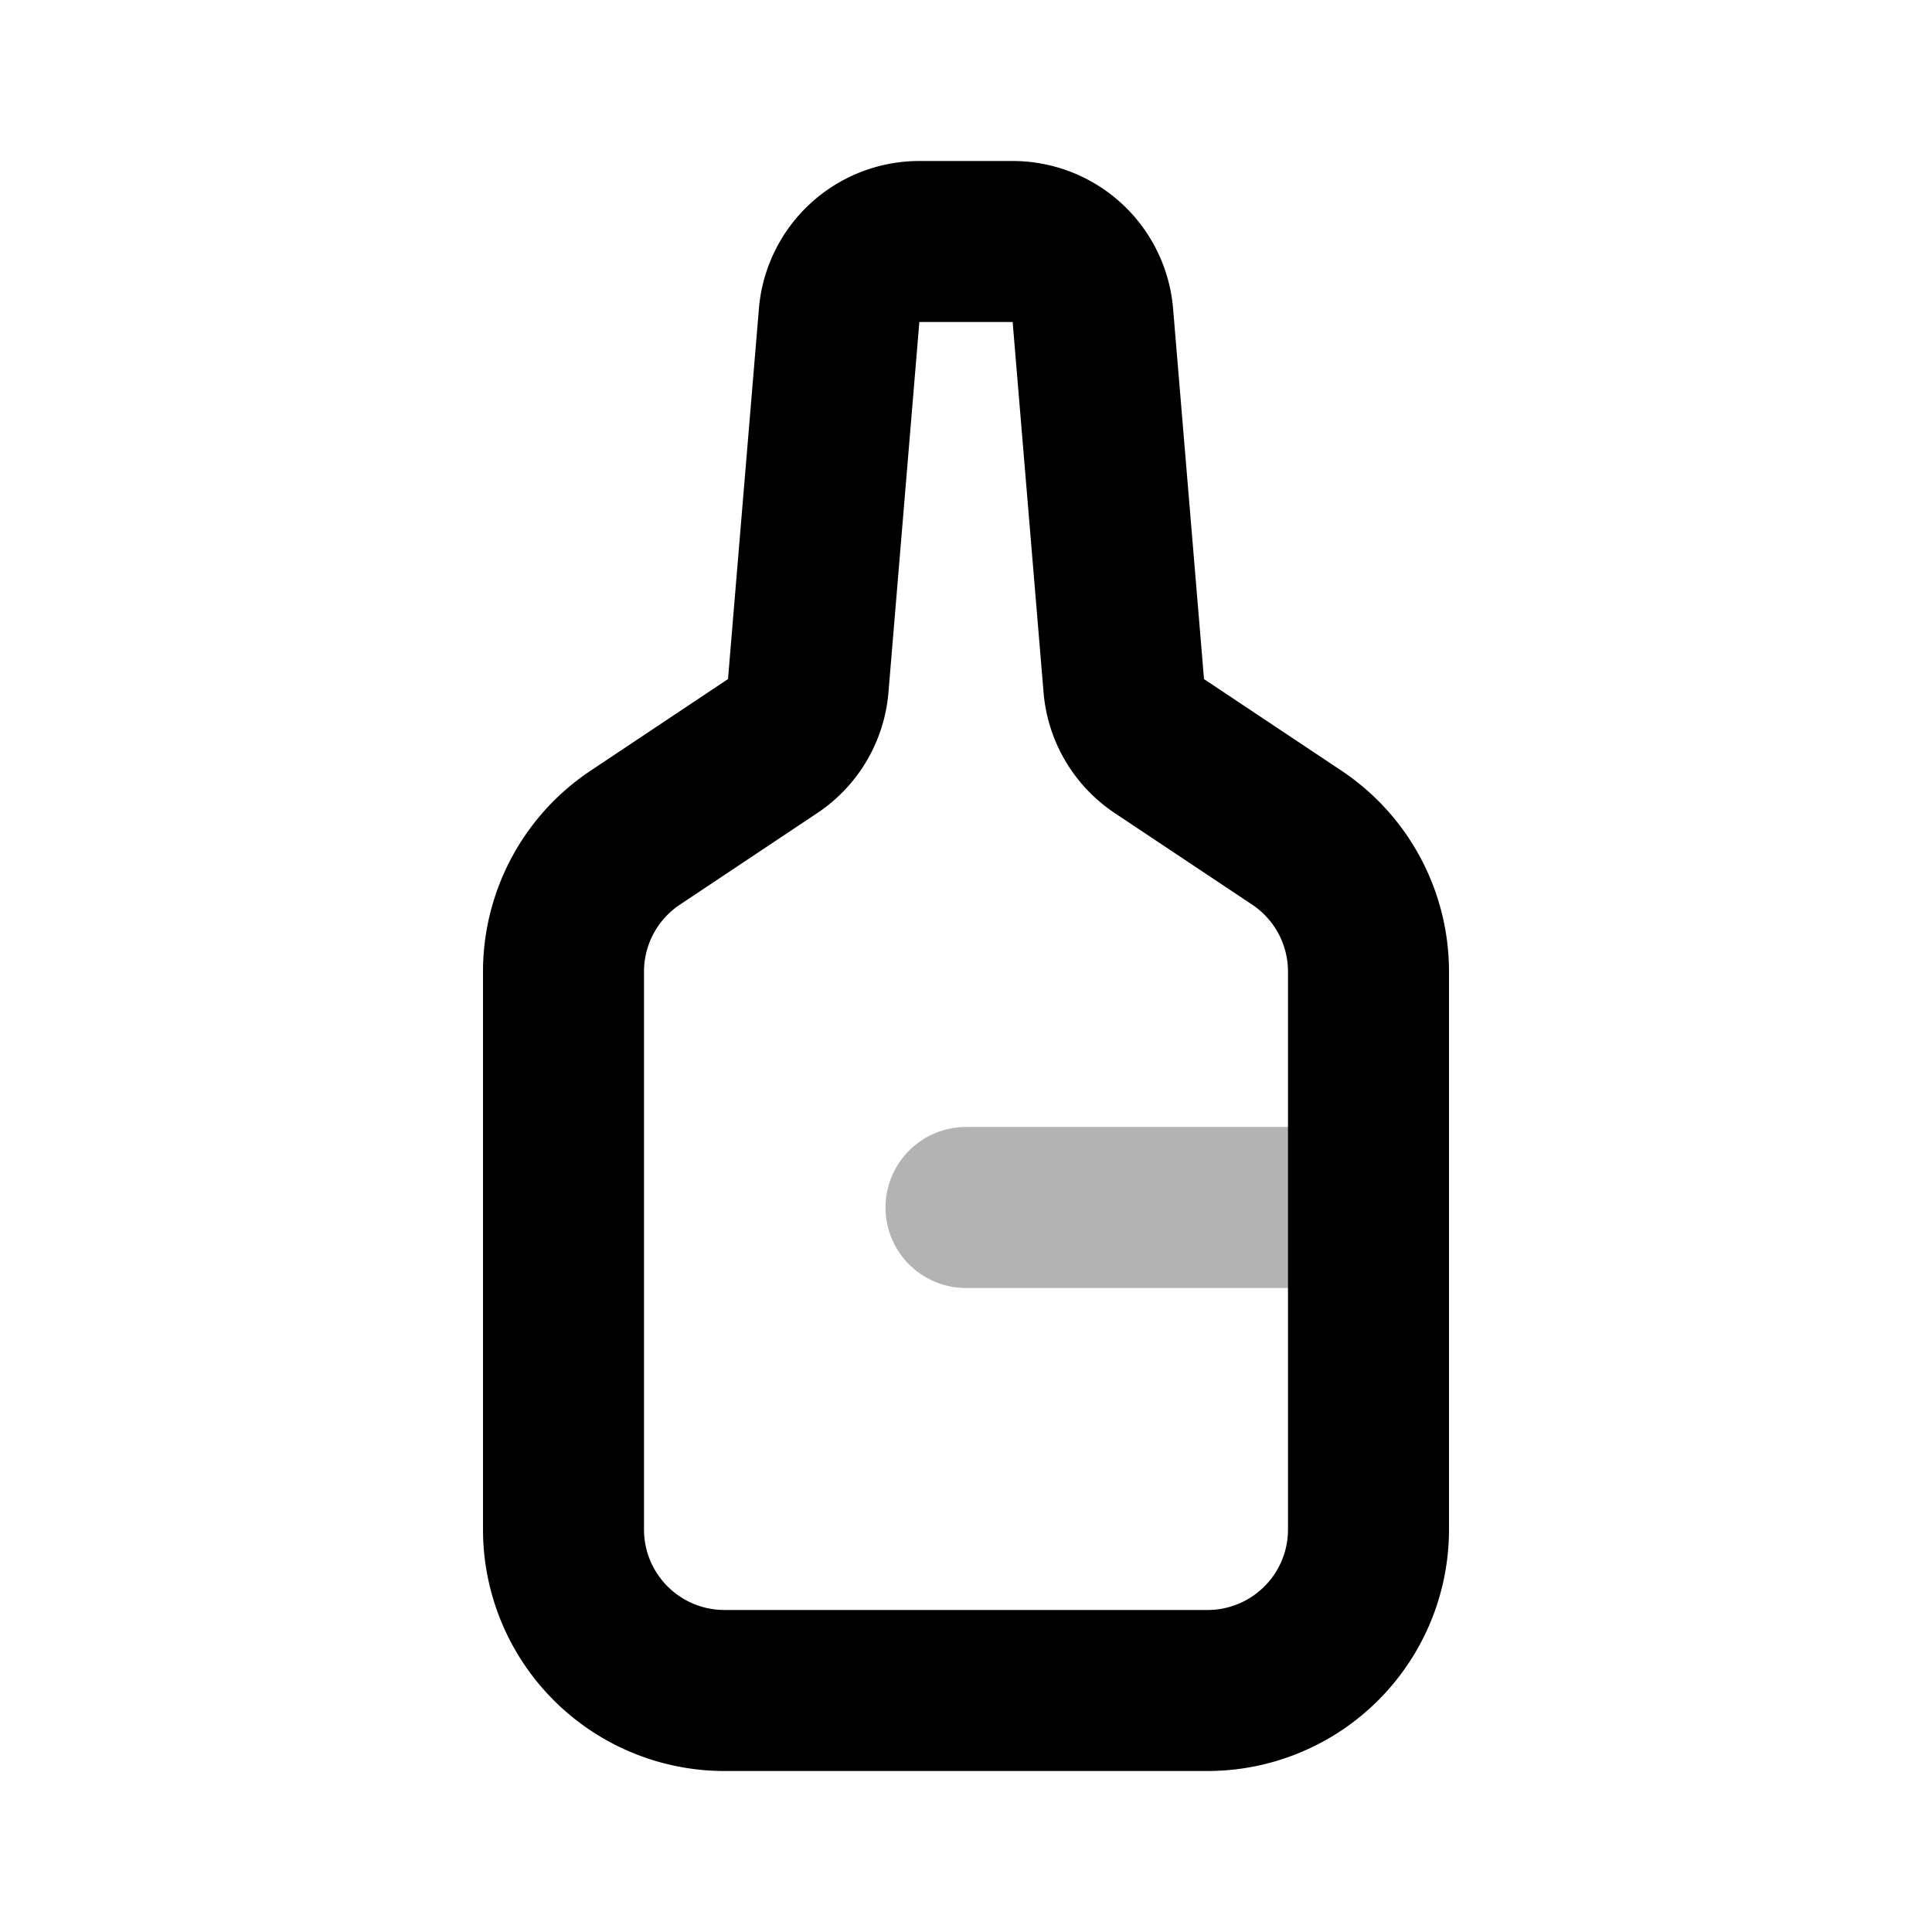<svg xmlns="http://www.w3.org/2000/svg" width="24" height="24" viewbox="0 0 24 24" fill="none">
    <path stroke="currentColor" stroke-linecap="round" stroke-linejoin="round" stroke-width="2" d="M12 15h5" opacity=".3"/>
    <path stroke="currentColor" stroke-linecap="round" stroke-linejoin="round" stroke-width="2" d="M13.576 3.917A1 1 0 0 0 12.58 3h-1.16a1 1 0 0 0-.996.917l-.384 4.602a1 1 0 0 1-.442.749l-1.707 1.138A2 2 0 0 0 7 12.07V19a2 2 0 0 0 2 2h6a2 2 0 0 0 2-2v-6.93a2 2 0 0 0-.89-1.664l-1.708-1.138a1 1 0 0 1-.442-.75z"/>
</svg>
